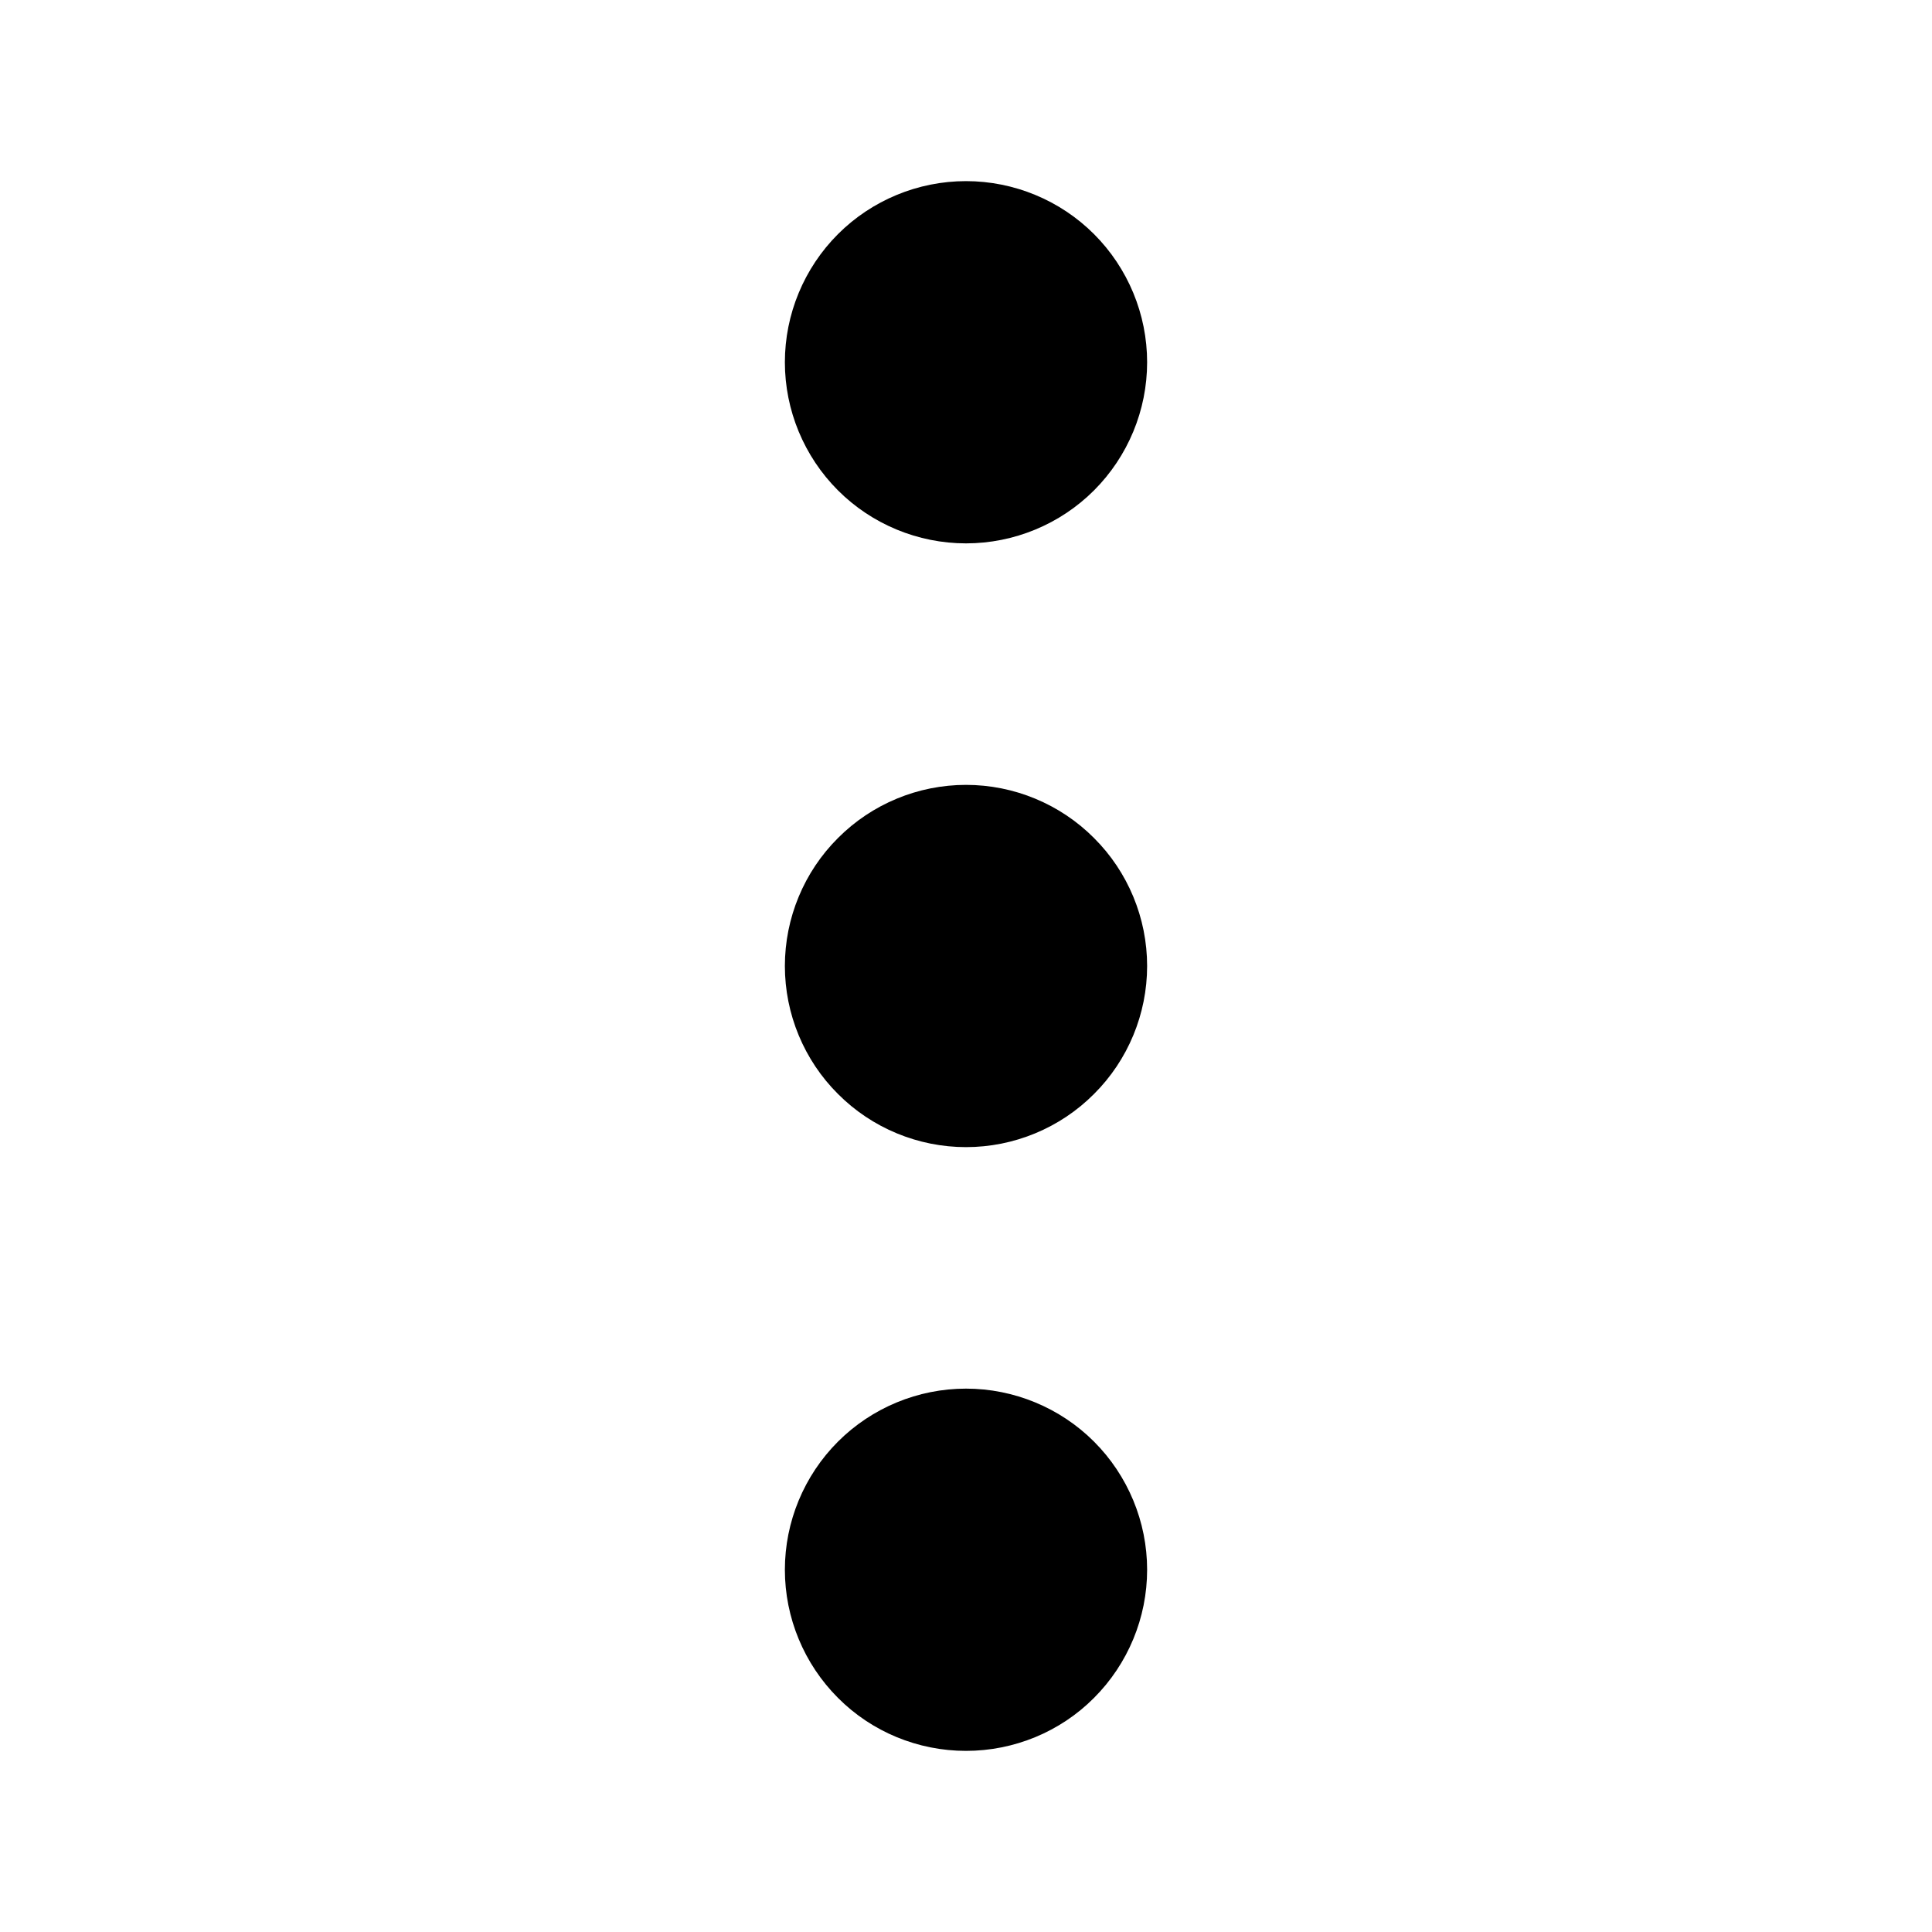 <svg width="1em" height="1em" viewBox="0 0 12 12" fill="none" xmlns="http://www.w3.org/2000/svg">
<path d="M7.125 9.75C7.125 10.048 7.006 10.335 6.795 10.546C6.585 10.757 6.298 10.875 6 10.875C5.702 10.875 5.415 10.757 5.205 10.546C4.994 10.335 4.875 10.048 4.875 9.75C4.875 9.452 4.994 9.165 5.205 8.954C5.415 8.744 5.702 8.625 6 8.625C6.298 8.625 6.585 8.744 6.795 8.954C7.006 9.165 7.125 9.452 7.125 9.75ZM7.125 6C7.125 6.298 7.006 6.585 6.795 6.795C6.585 7.006 6.298 7.125 6 7.125C5.702 7.125 5.415 7.006 5.205 6.795C4.994 6.585 4.875 6.298 4.875 6C4.875 5.702 4.994 5.415 5.205 5.205C5.415 4.994 5.702 4.875 6 4.875C6.298 4.875 6.585 4.994 6.795 5.205C7.006 5.415 7.125 5.702 7.125 6ZM7.125 2.25C7.125 2.548 7.006 2.835 6.795 3.046C6.585 3.256 6.298 3.375 6 3.375C5.702 3.375 5.415 3.256 5.205 3.046C4.994 2.835 4.875 2.548 4.875 2.25C4.875 1.952 4.994 1.665 5.205 1.454C5.415 1.244 5.702 1.125 6 1.125C6.298 1.125 6.585 1.244 6.795 1.454C7.006 1.665 7.125 1.952 7.125 2.25Z" fill="currentColor"/>
</svg>
